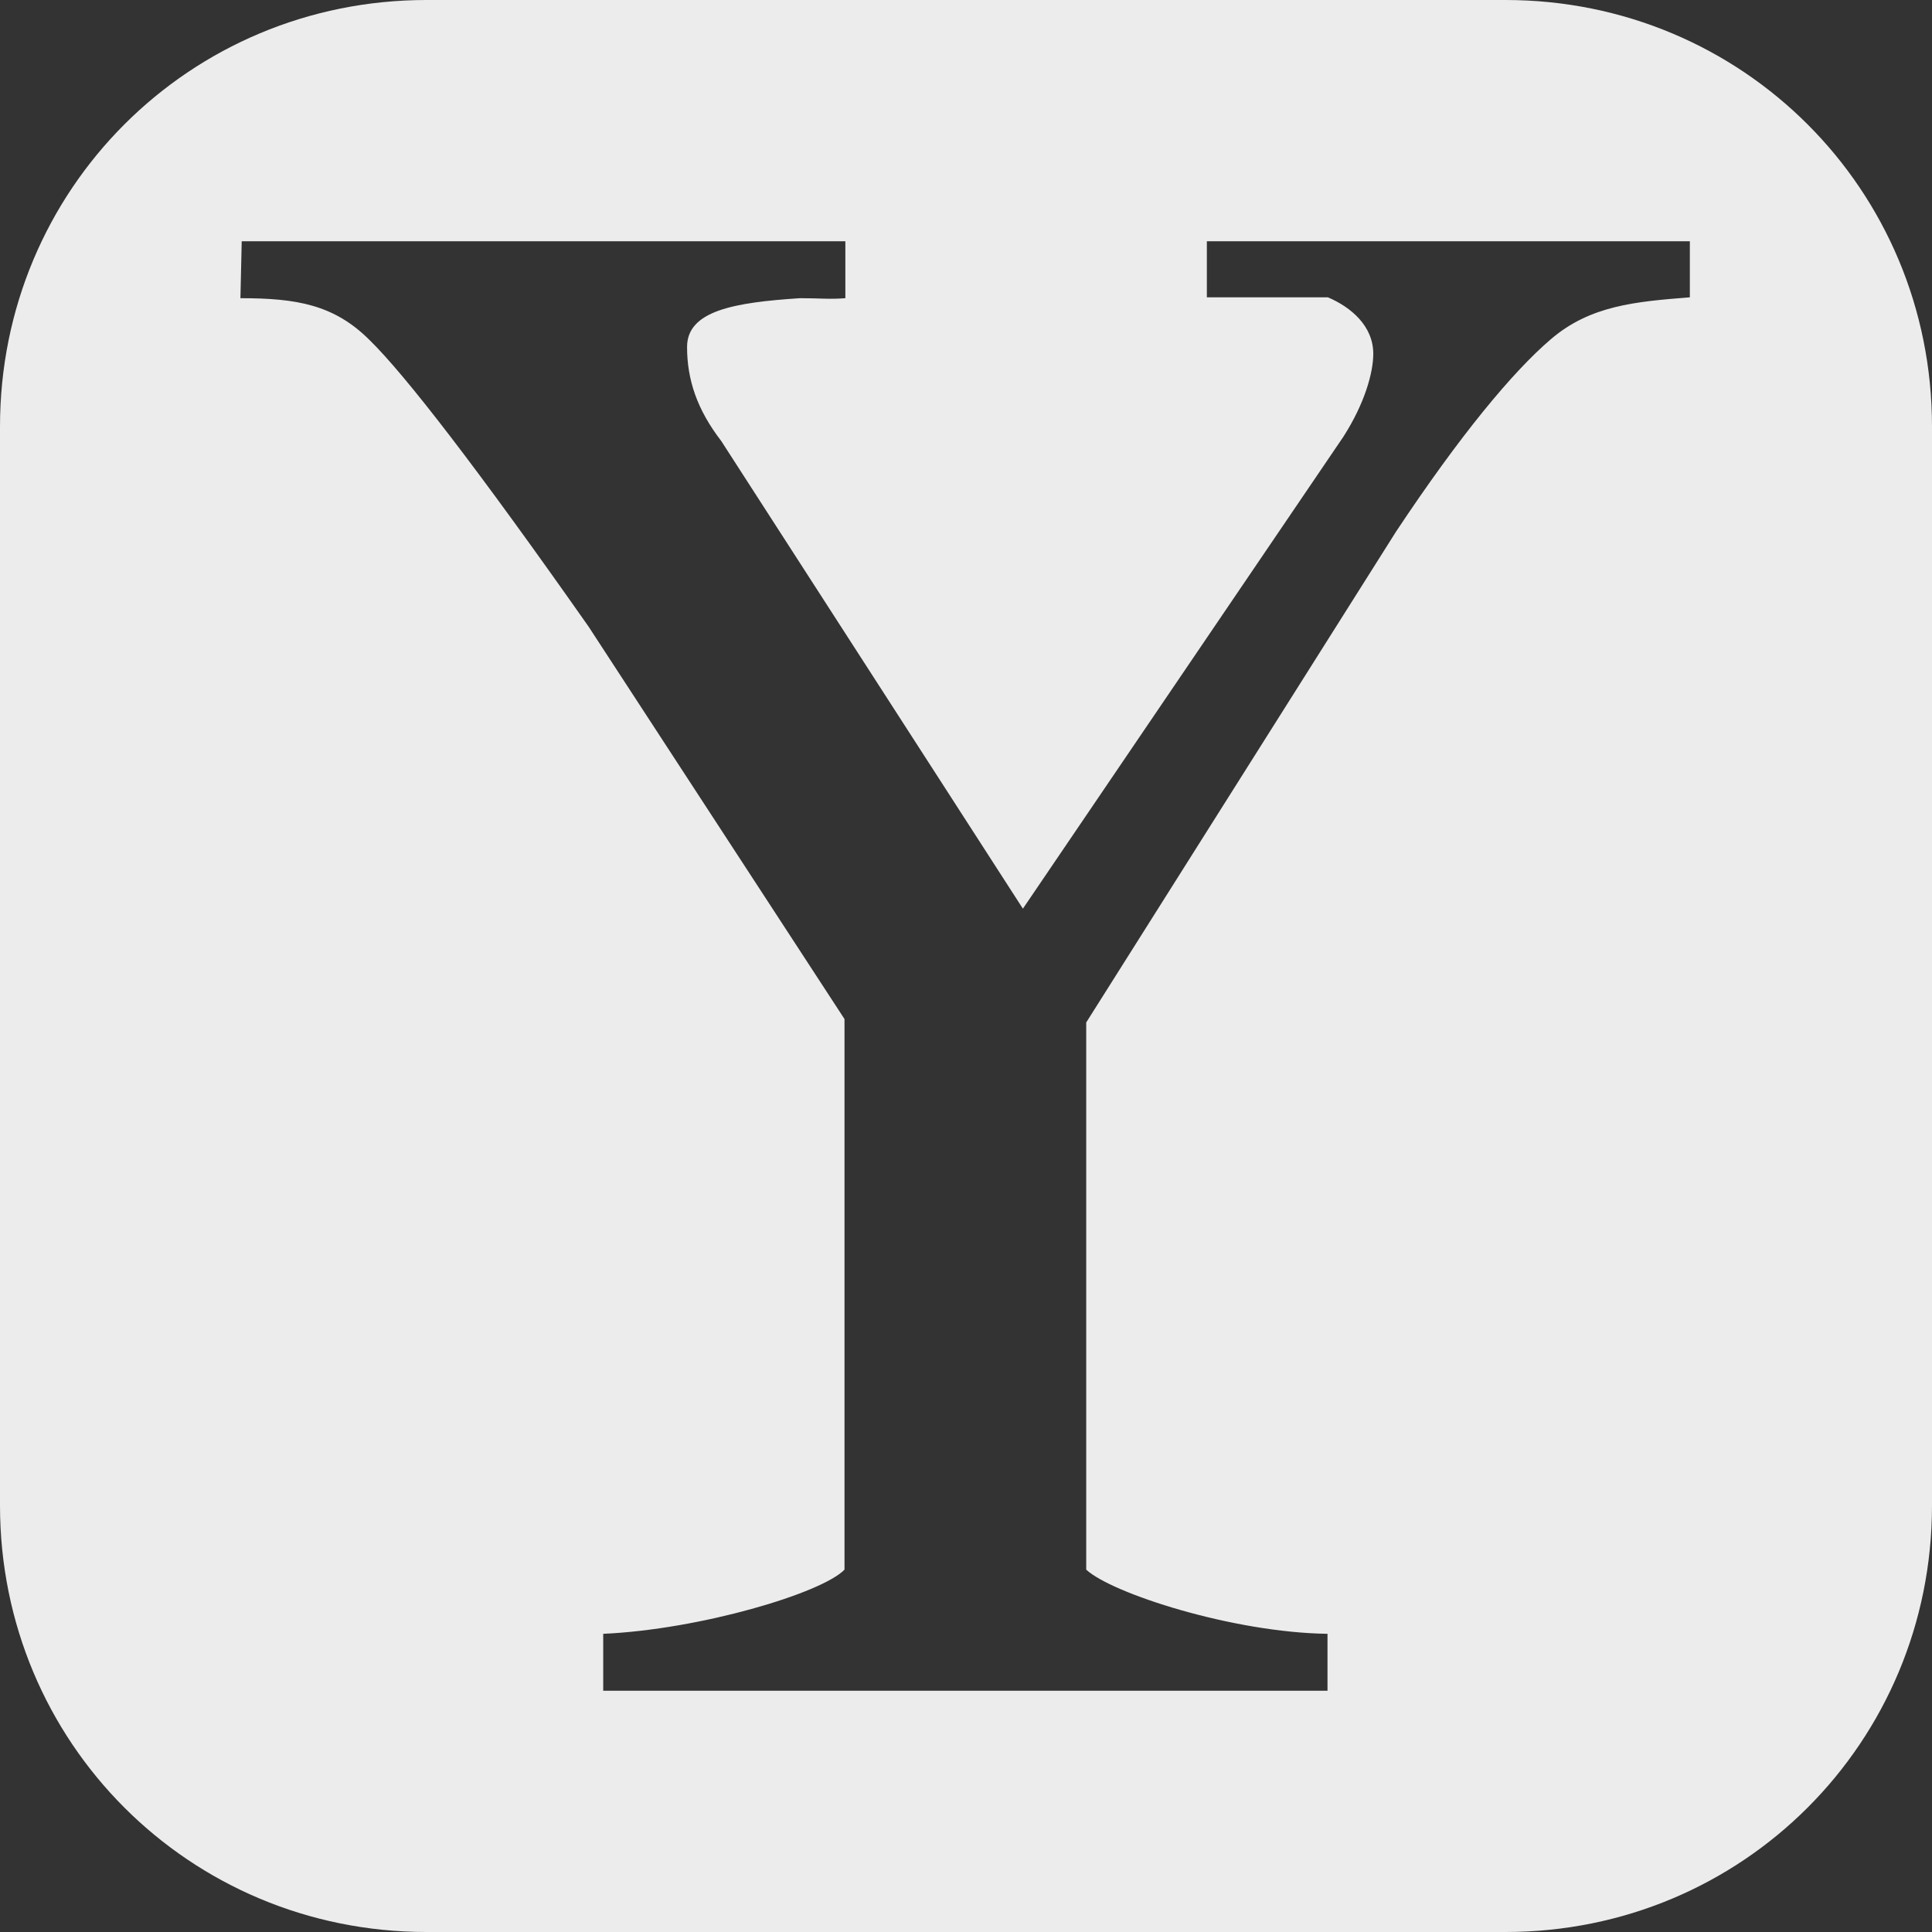 <svg viewBox="0 0 4.516 4.516" width="16" xmlns="http://www.w3.org/2000/svg" height="16">
 <rect x="0" y="0" width="4.516" height="4.516" fill="#333333" stroke="none"/>
 <path style="fill:#ececec;fill-opacity:1;stroke:none" d="m 0.997 0 c -0.554 0 -0.997 0.443 -0.997 0.997 l 0 2.522 c 0 0.554 0.443 0.997 0.997 0.997 l 2.522 0 c 0.554 0 0.997 -0.443 0.997 -0.997 l 0 -2.522 c 0 -0.554 -0.443 -0.997 -0.997 -0.997 z m -0.432 0.564 l 1.411 0 l 0 0.133 c -0.037 0.003 -0.059 0 -0.106 0 -0.153 0.01 -0.264 0.029 -0.264 0.114 0 0.076 0.023 0.146 0.08 0.22 l 0.705 1.093 0.749 -1.103 c 0.05 -0.078 0.07 -0.15 0.07 -0.194 0 -0.065 -0.052 -0.109 -0.106 -0.132 l -0.283 0 l 0 -0.131 l 1.129 0 l 0 0.131 c -0.127 0.01 -0.233 0.019 -0.325 0.098 -0.089 0.076 -0.212 0.224 -0.362 0.45 l -0.724 1.147 l 0 1.279 c 0.059 0.055 0.342 0.147 0.564 0.15 l 0 0.133 l -1.693 0 l 0 -0.133 c 0.226 -0.01 0.511 -0.095 0.564 -0.15 l 0 -1.287 l -0.598 -0.917 c -0.259 -0.369 -0.429 -0.589 -0.512 -0.67 -0.083 -0.083 -0.171 -0.098 -0.302 -0.098 z"/>
</svg>
